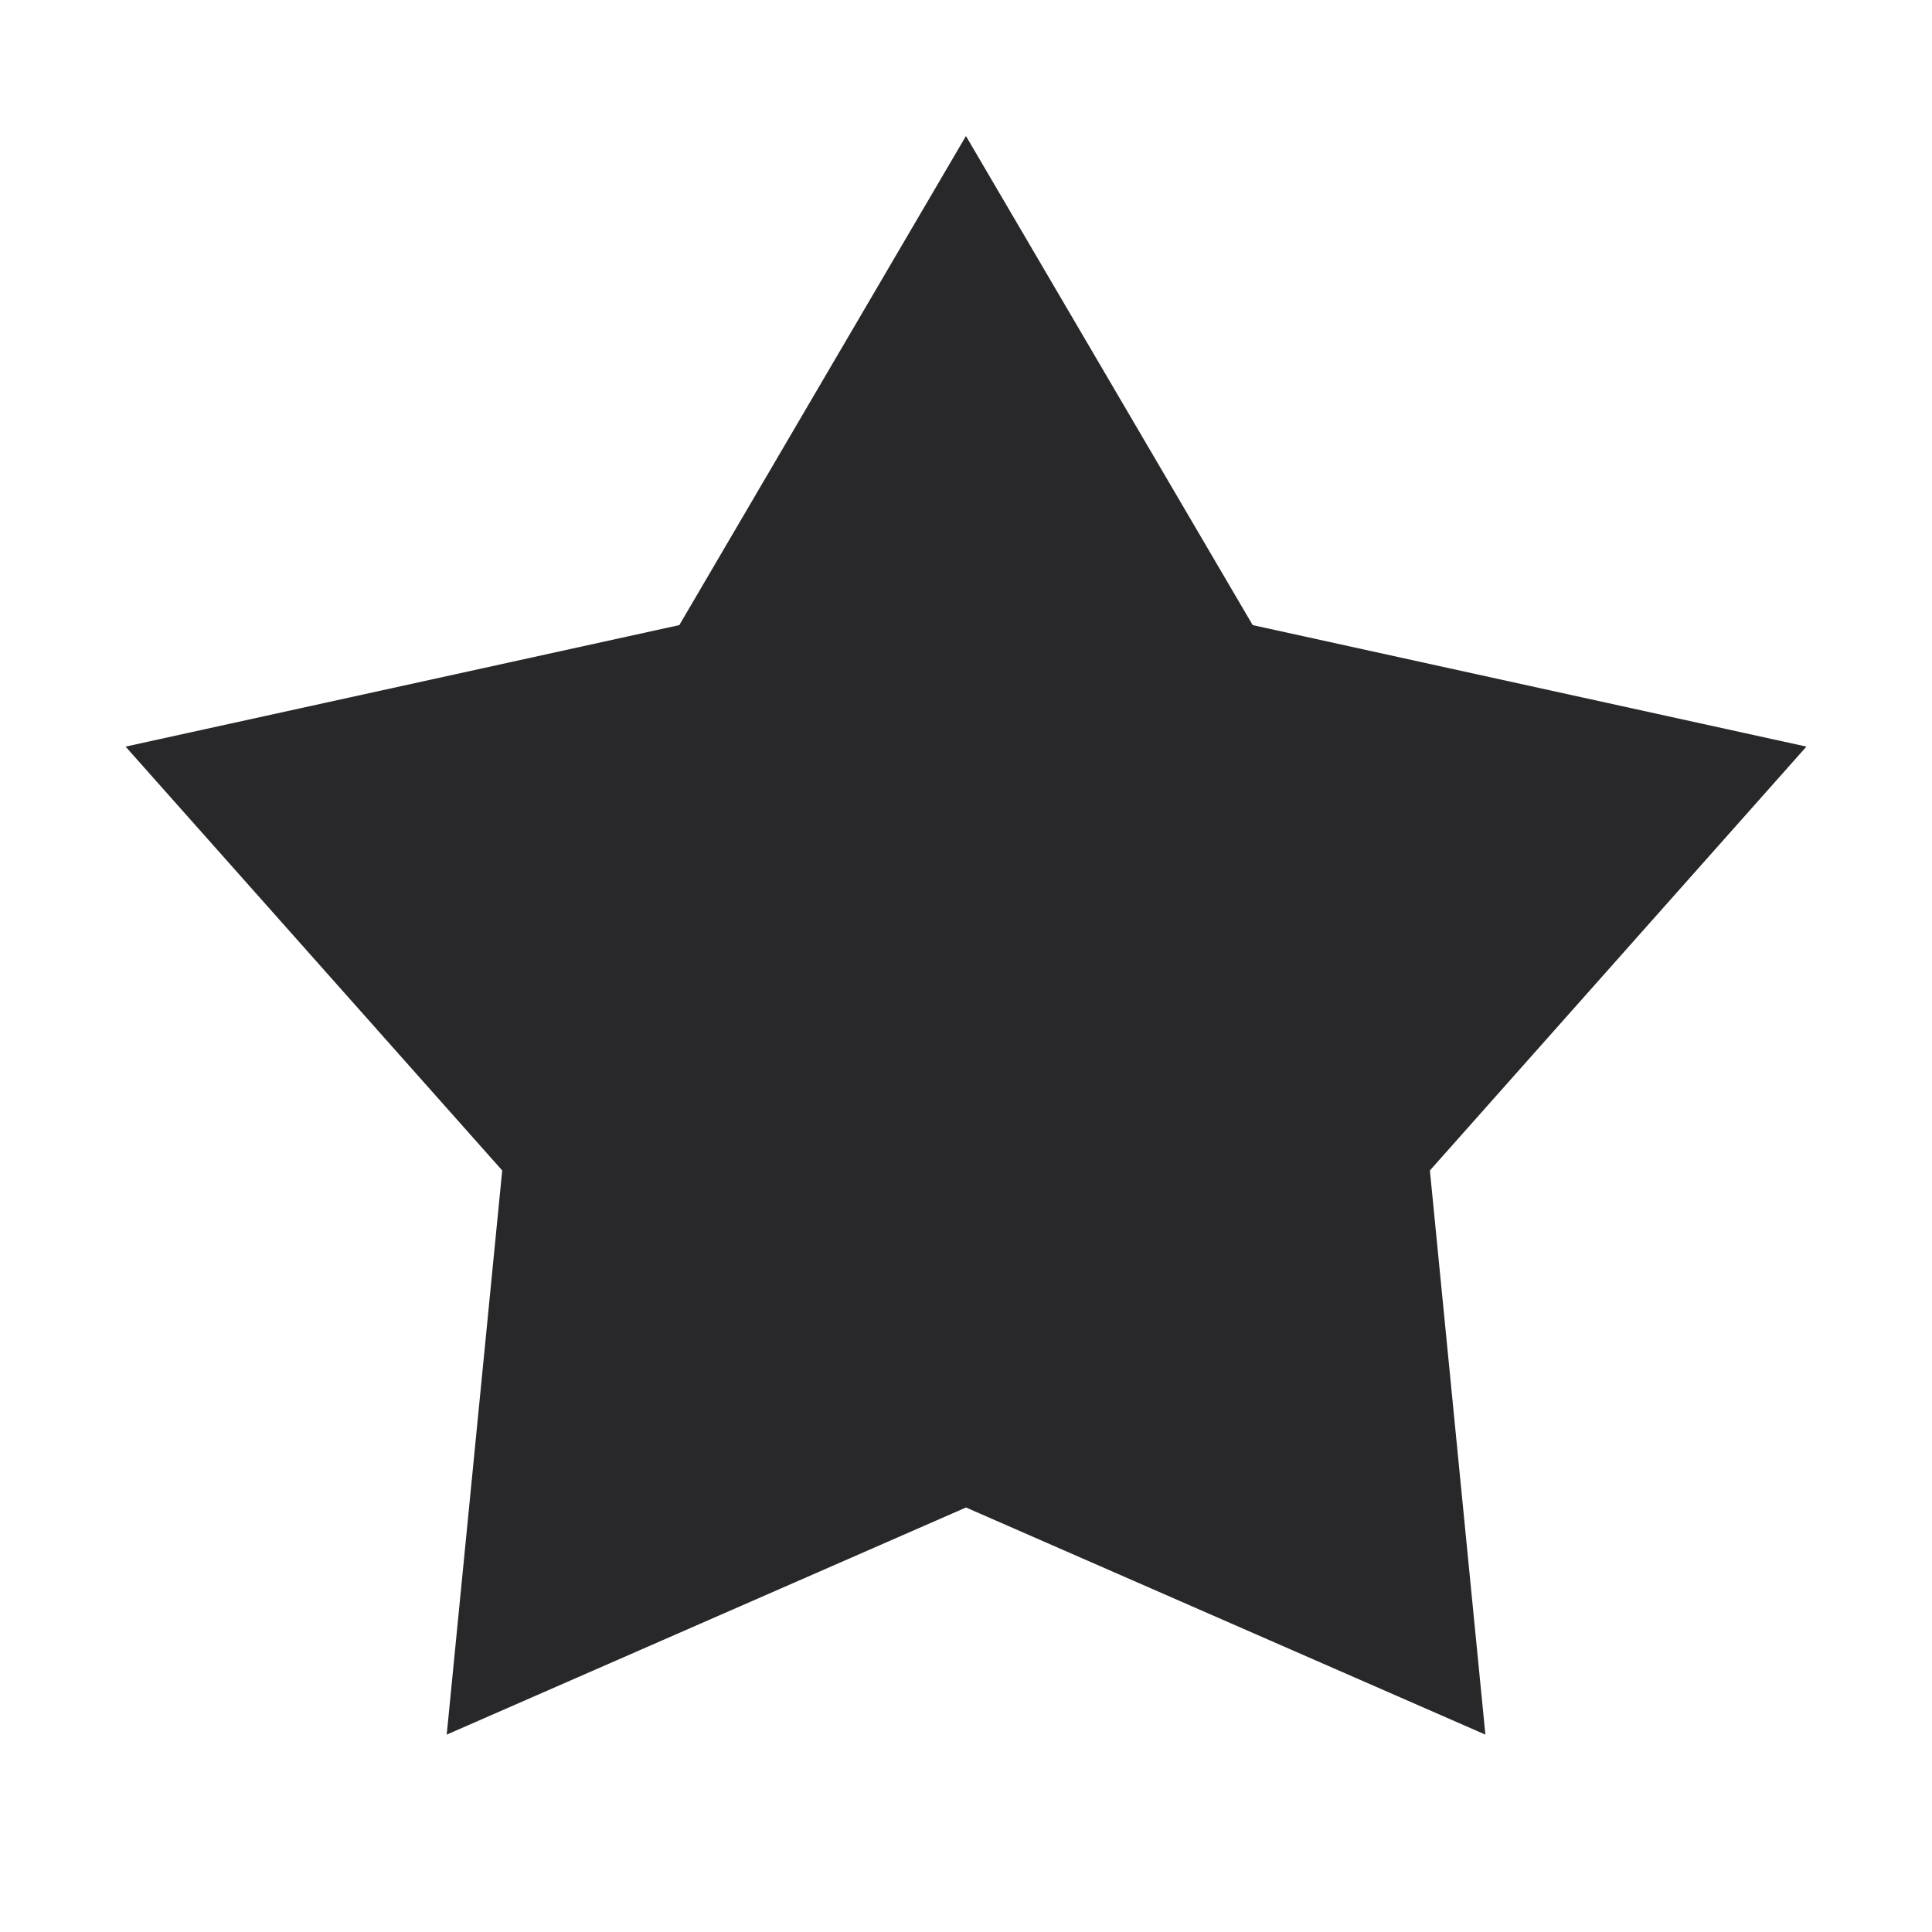 <svg xmlns="http://www.w3.org/2000/svg" style="color: transparent; fill: #28282A;" viewBox="0 0 18 18"><path clip-rule="evenodd" d="M9 1.268l2.671 4.556 5.159 1.132-3.508 3.949.517 5.256L9 14.045l-4.838 2.116.517-5.256L1.17 6.956l5.159-1.132 2.67-4.556z" fill-rule="evenodd"></path></svg>